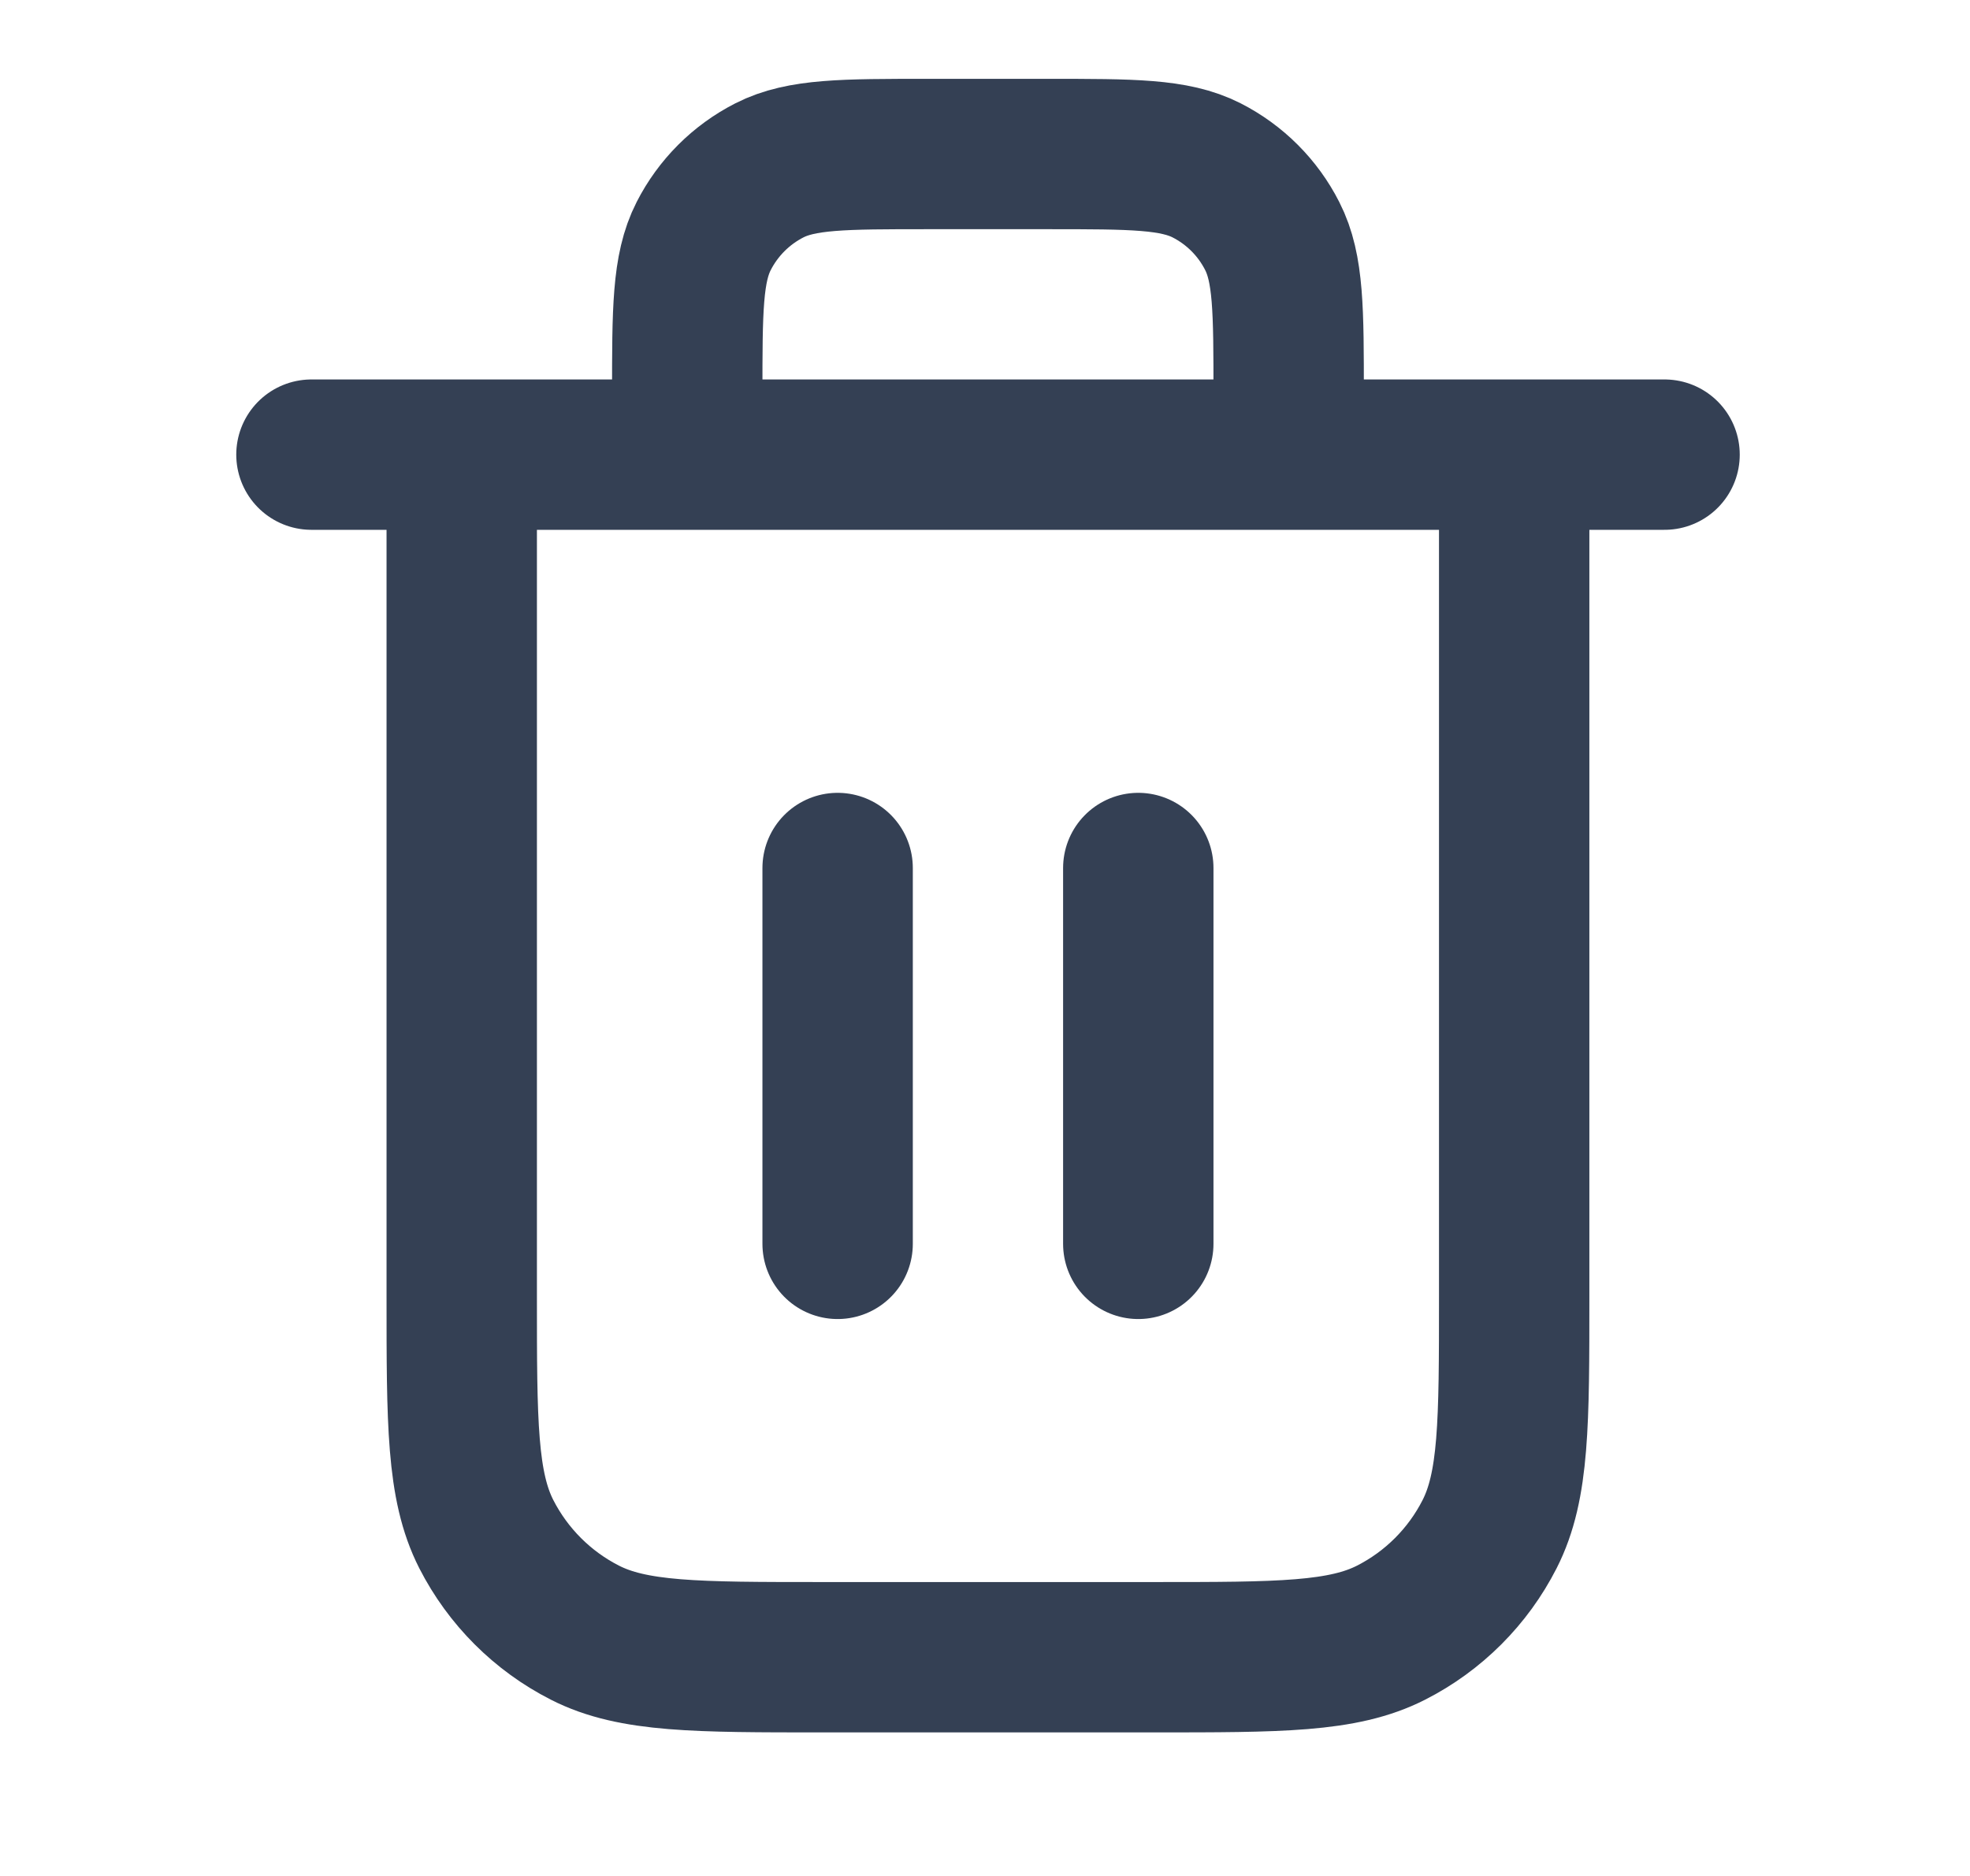 <svg width="21" height="20" viewBox="0 0 21 20" fill="none" xmlns="http://www.w3.org/2000/svg">
<g clip-path="url(#clip0_213_394)">
<path d="M13.737 4.847V4.206C13.737 3.308 13.737 2.86 13.562 2.517C13.409 2.215 13.164 1.97 12.862 1.816C12.519 1.642 12.07 1.642 11.173 1.642H9.891C8.993 1.642 8.544 1.642 8.202 1.816C7.9 1.97 7.655 2.215 7.501 2.517C7.326 2.86 7.326 3.308 7.326 4.206V4.847M8.929 9.254V13.261M12.134 9.254V13.261M3.32 4.847H17.744M16.141 4.847V13.822C16.141 15.168 16.141 15.841 15.879 16.356C15.649 16.808 15.281 17.176 14.829 17.406C14.314 17.668 13.641 17.668 12.295 17.668H8.769C7.423 17.668 6.749 17.668 6.235 17.406C5.783 17.176 5.415 16.808 5.184 16.356C4.922 15.841 4.922 15.168 4.922 13.822V4.847" stroke="#344054" stroke-width="1.603" stroke-linecap="round" stroke-linejoin="round"/>
</g>
<defs>
<clipPath id="clip0_213_394">
<rect width="19.232" height="19.232" fill="white" transform="translate(0.916 0.039)"/>
</clipPath>
</defs>
</svg>
